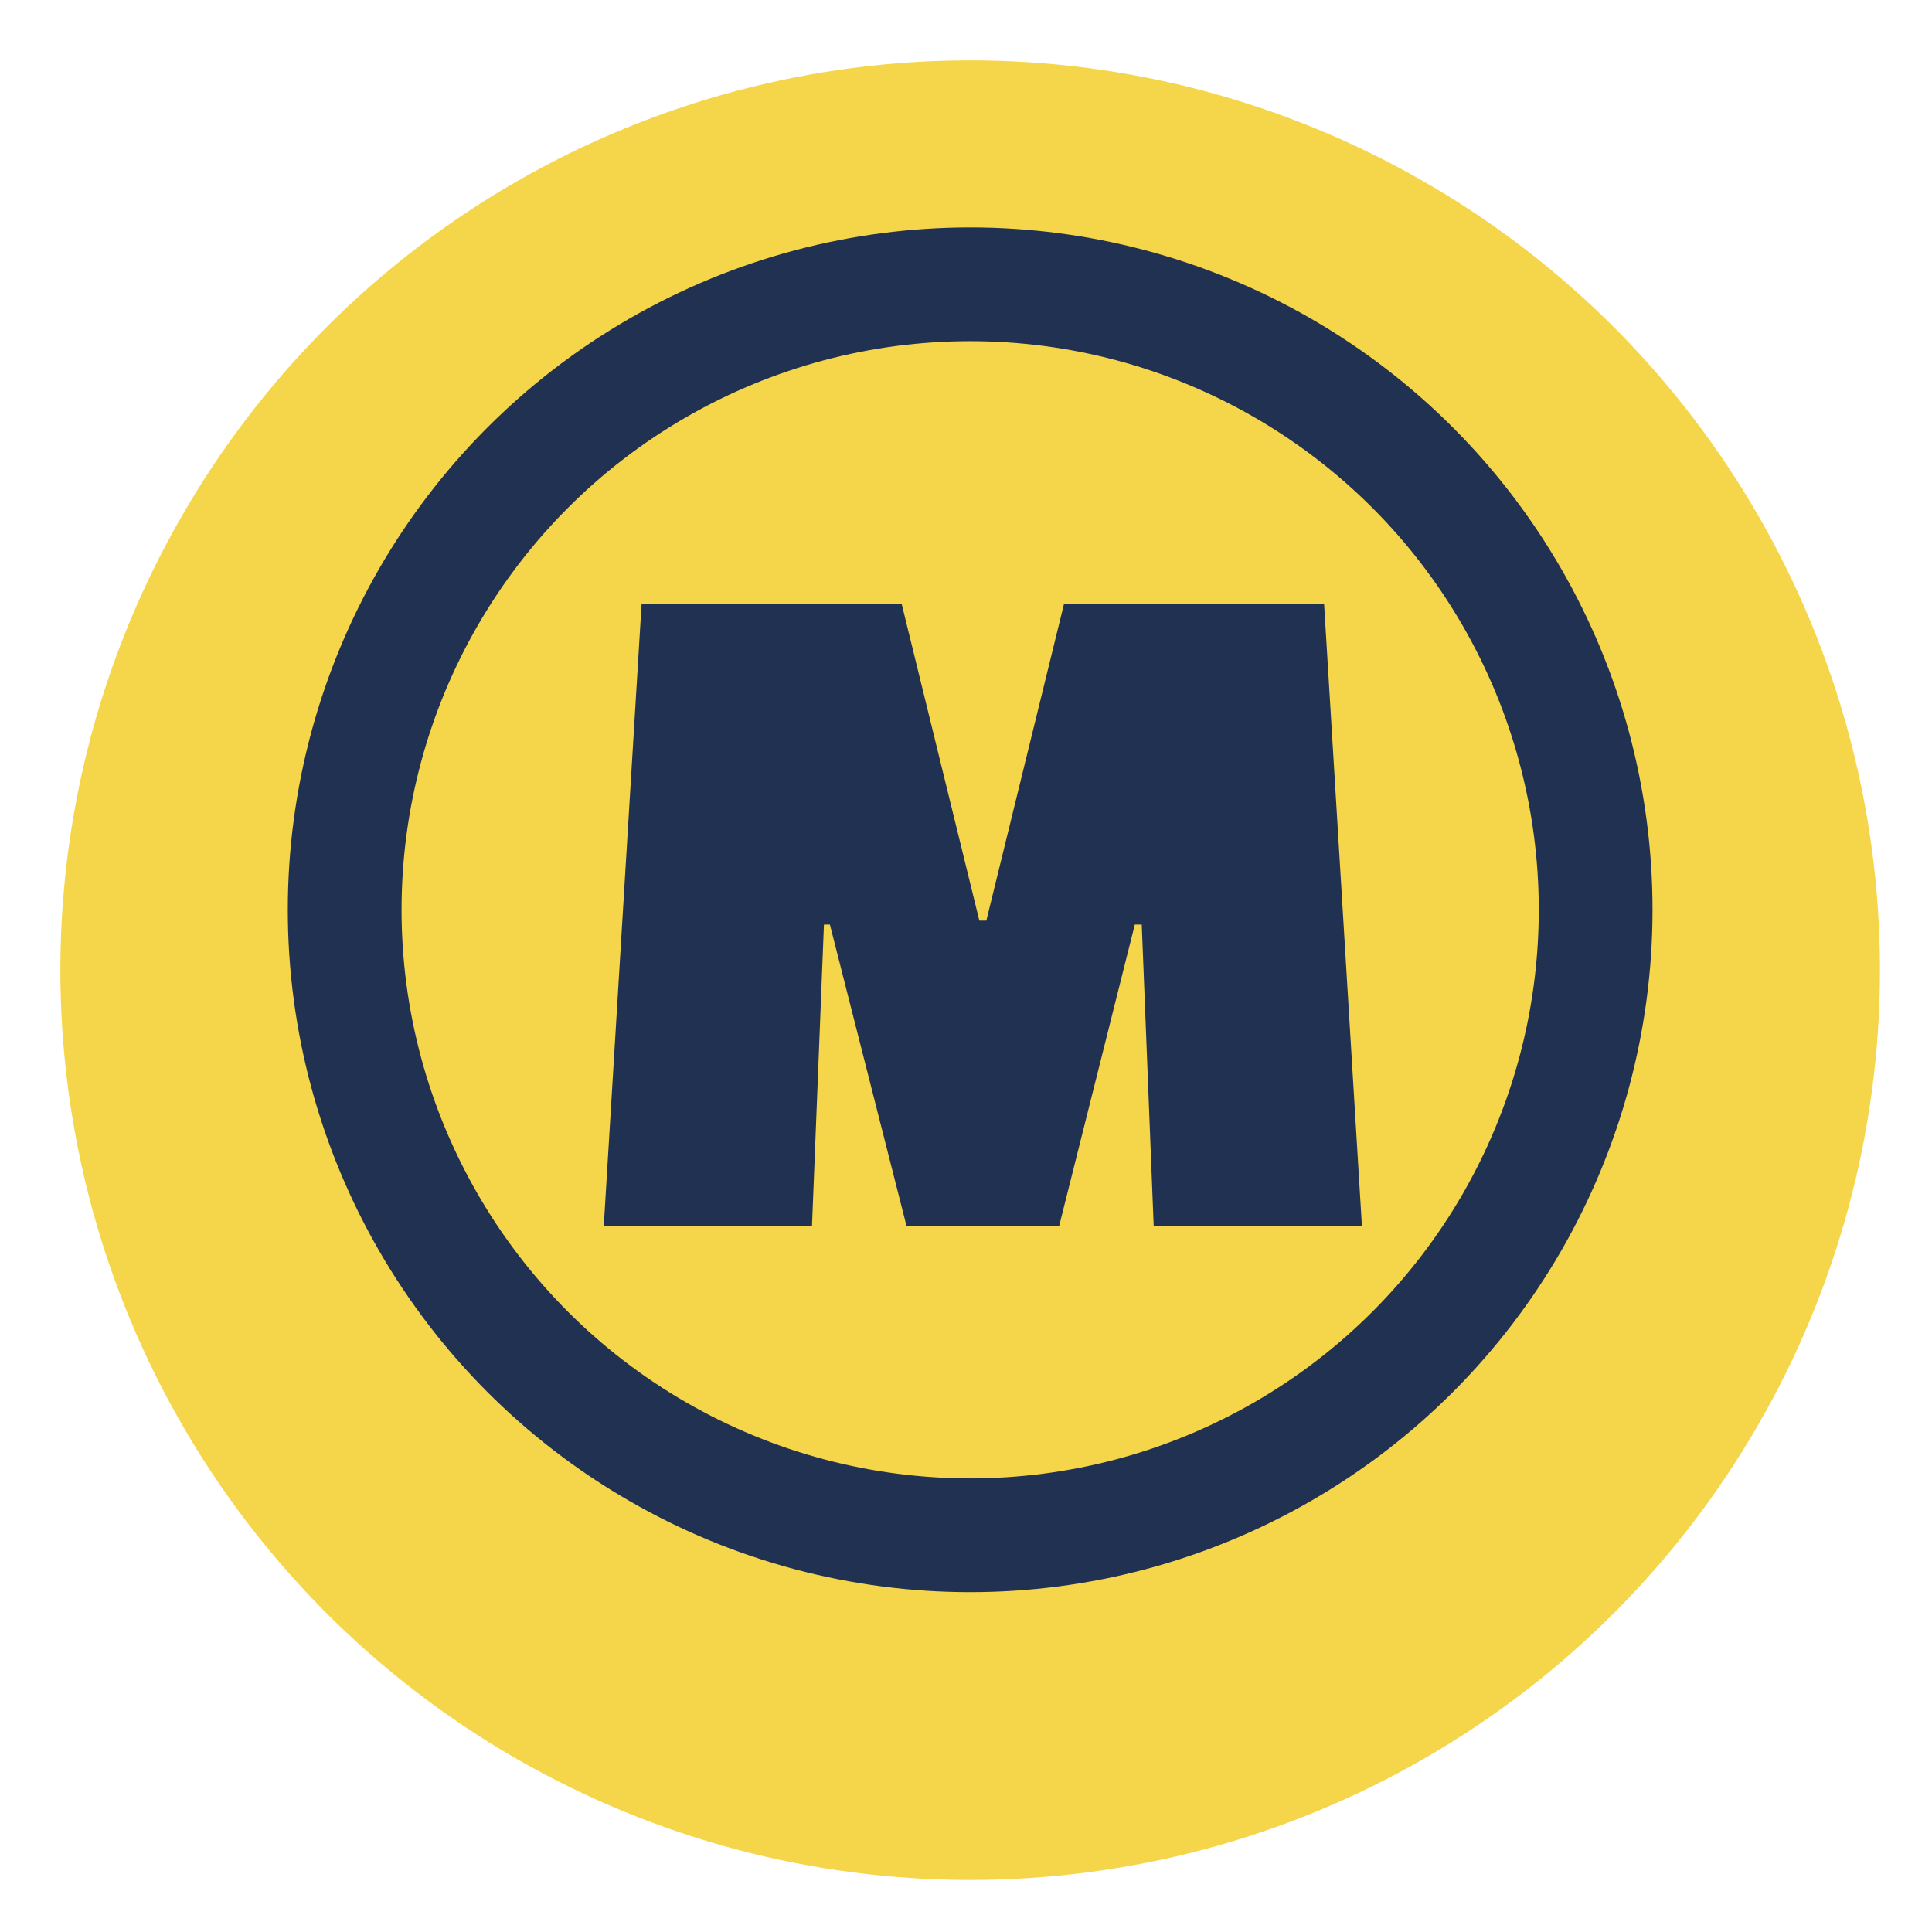 <svg width="32" height="32" viewBox="0 0 32 32" fill="none" xmlns="http://www.w3.org/2000/svg">
<g filter="url(#filter0_d_1_1587)">
<circle cx="16.069" cy="15.069" r="15.069" fill="#F5D549"/>
</g>
<circle cx="16.069" cy="15.069" r="10.36" stroke="#203152" stroke-width="1.884"/>
<path d="M13.449 20.314H10L10.627 10H14.934L16.221 15.248H16.337L17.624 10H21.931L22.558 20.314H19.109L18.911 15.314H18.796L17.541 20.314H15.017L13.746 15.314H13.647L13.449 20.314Z" fill="#203152"/>
<defs>
<filter id="filter0_d_1_1587" x="1" y="0" width="30.139" height="31.139" filterUnits="userSpaceOnUse" color-interpolation-filters="sRGB">
<feFlood flood-opacity="0" result="BackgroundImageFix"/>
<feColorMatrix in="SourceAlpha" type="matrix" values="0 0 0 0 0 0 0 0 0 0 0 0 0 0 0 0 0 0 127 0" result="hardAlpha"/>
<feOffset dy="1"/>
<feComposite in2="hardAlpha" operator="out"/>
<feColorMatrix type="matrix" values="0 0 0 0 0.125 0 0 0 0 0.192 0 0 0 0 0.322 0 0 0 1 0"/>
<feBlend mode="normal" in2="BackgroundImageFix" result="effect1_dropShadow_1_1587"/>
<feBlend mode="normal" in="SourceGraphic" in2="effect1_dropShadow_1_1587" result="shape"/>
</filter>
</defs>
</svg>
